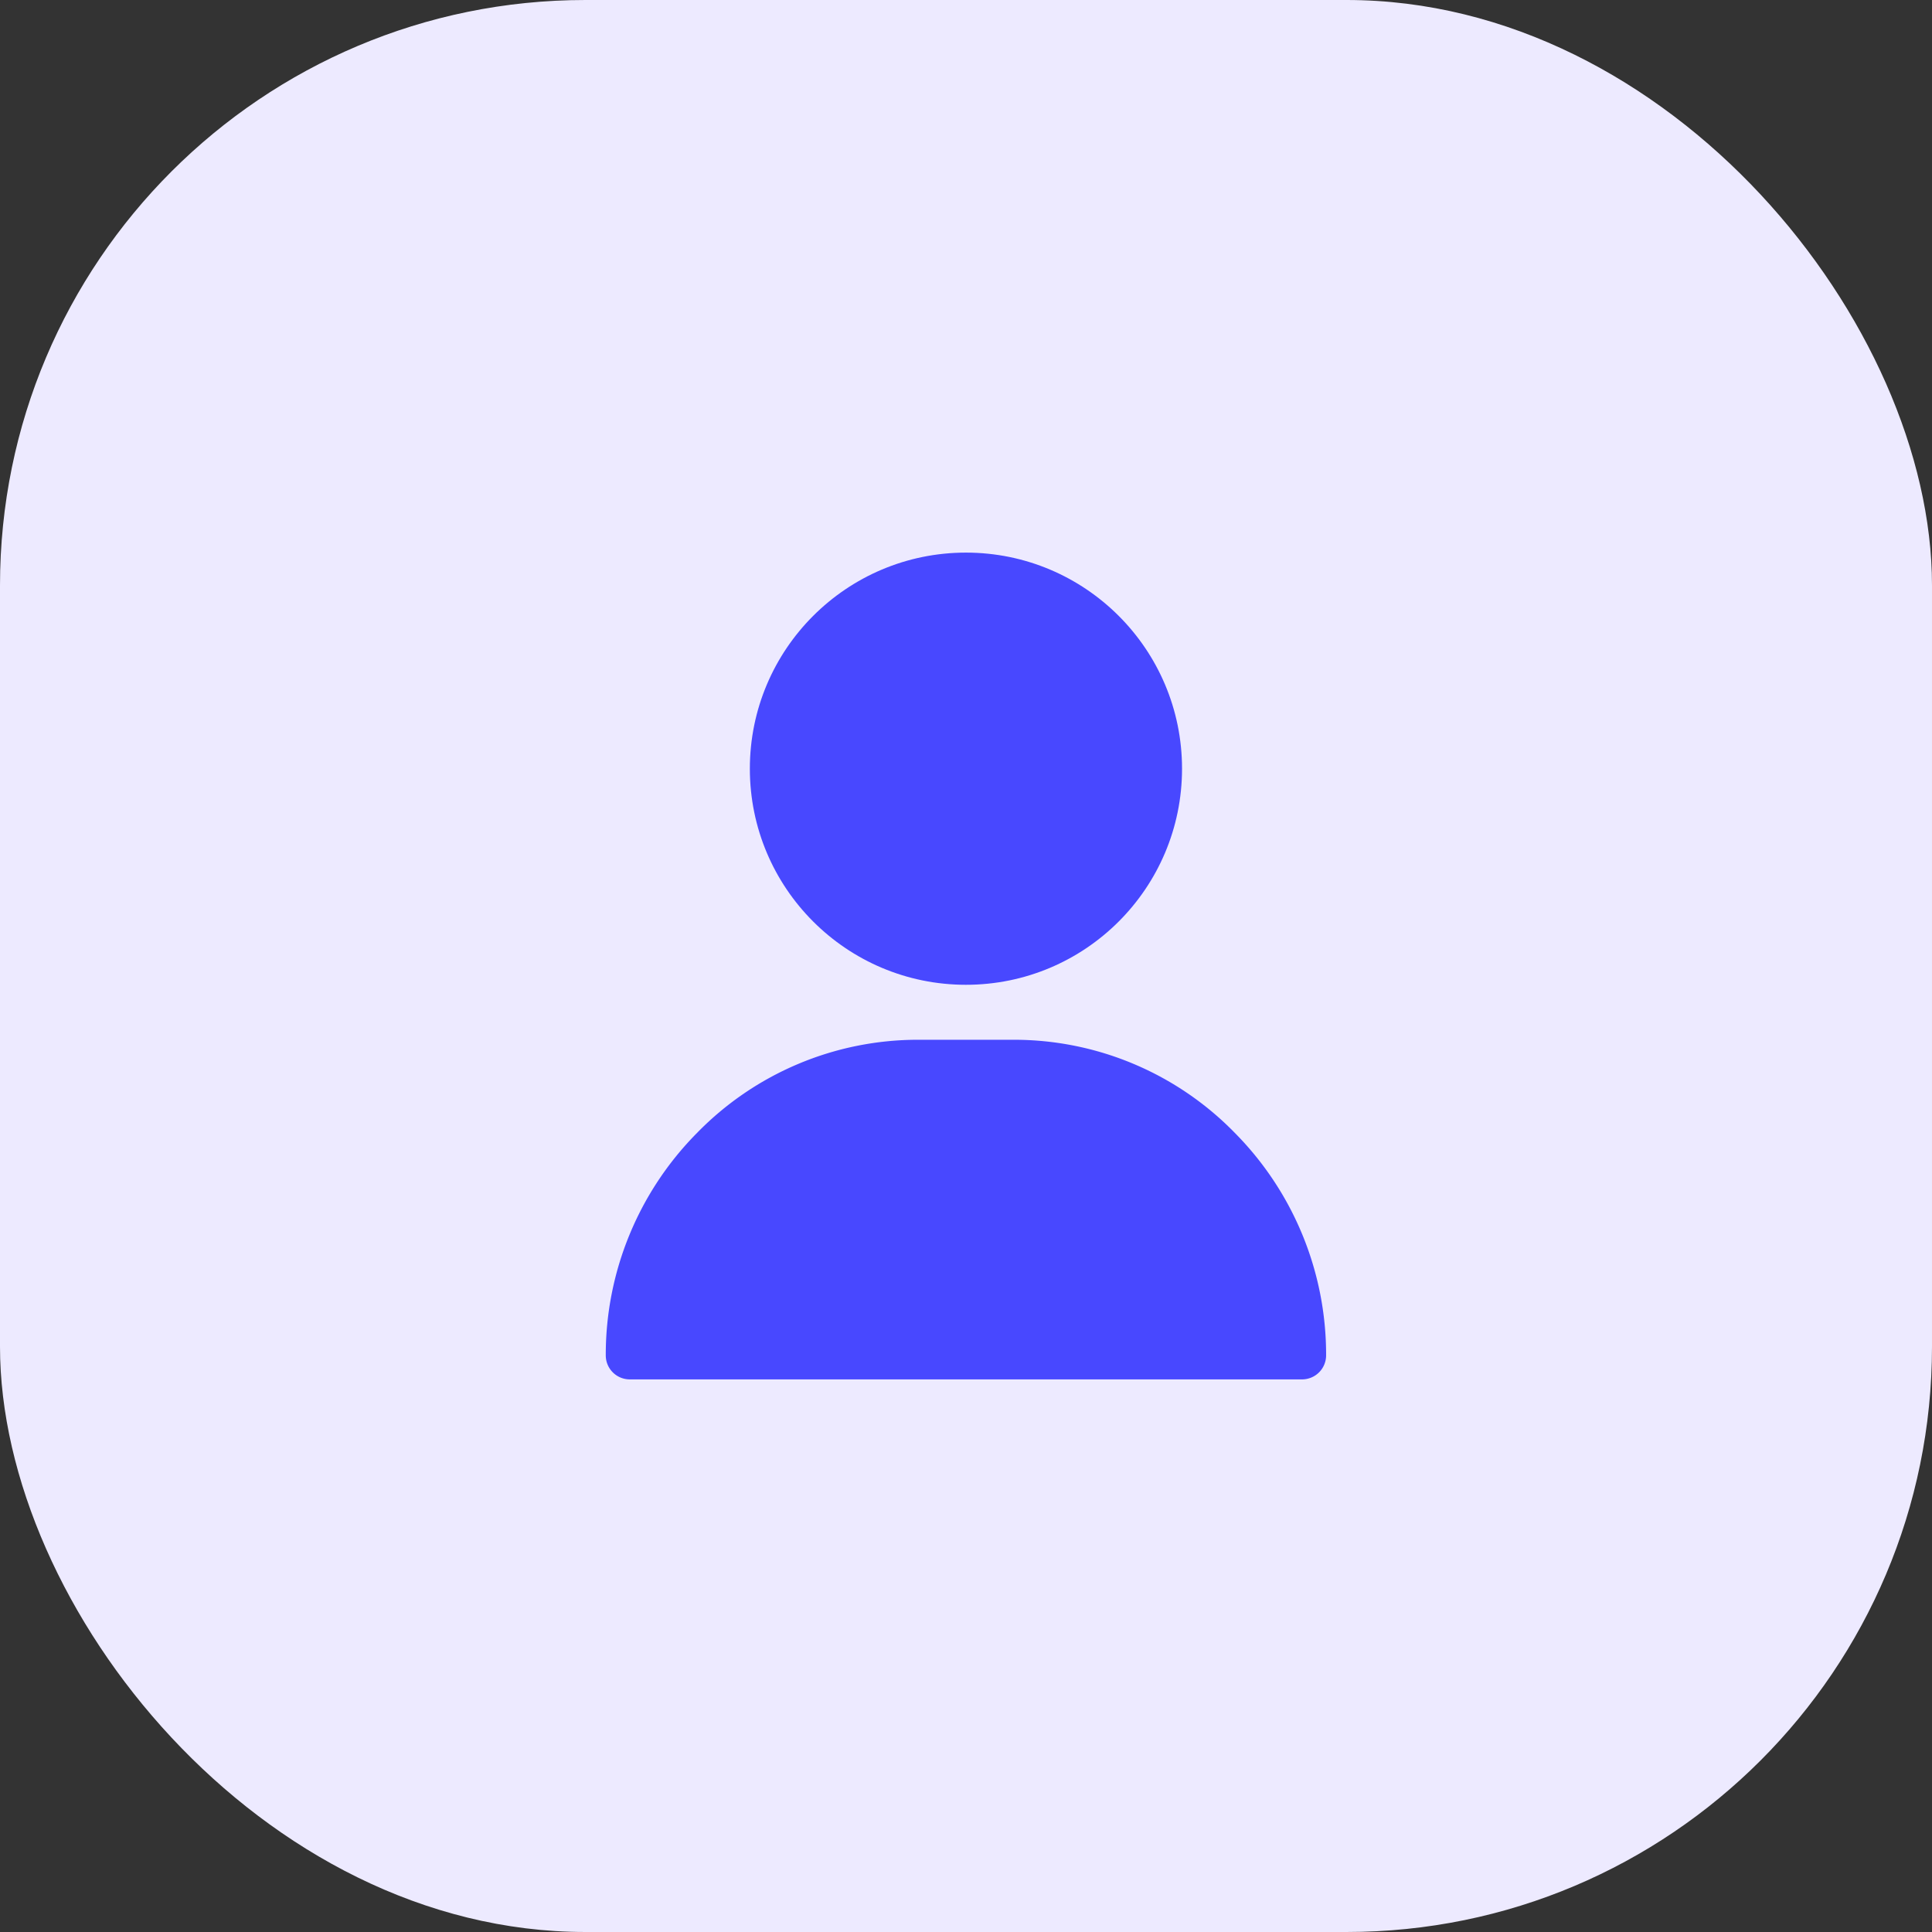 <svg xmlns="http://www.w3.org/2000/svg" width="33" height="33" viewBox="0 0 33 33">
  <rect x="0" y="0" width="33" height="33" fill="#333333" stroke="none"/>
  <g id="Group_5023" data-name="Group 5023" transform="translate(14787 19518)">
    <rect id="Rectangle_1677" data-name="Rectangle 1677" width="33" height="33" rx="10" transform="translate(-14787 -19518)" fill="#edeaff"/>
    <g id="Group_4845" data-name="Group 4845" transform="translate(-14788.195 -19169.166)">
      <circle id="Ellipse_287" data-name="Ellipse 287" cx="3.691" cy="3.691" r="3.691" transform="translate(14.003 -339.395)" fill="#4848ff"/>
      <path id="Path_2027" data-name="Path 2027" d="M611.354,300.989H599.869a.41.41,0,0,1-.409-.41,5.381,5.381,0,0,1,1.559-3.8,5.267,5.267,0,0,1,3.773-1.591h1.64a5.266,5.266,0,0,1,3.773,1.591,5.381,5.381,0,0,1,1.559,3.8A.411.411,0,0,1,611.354,300.989Z" transform="translate(-587.918 -626.262)" fill="#4848ff"/>
    </g>
  </g>
</svg>
